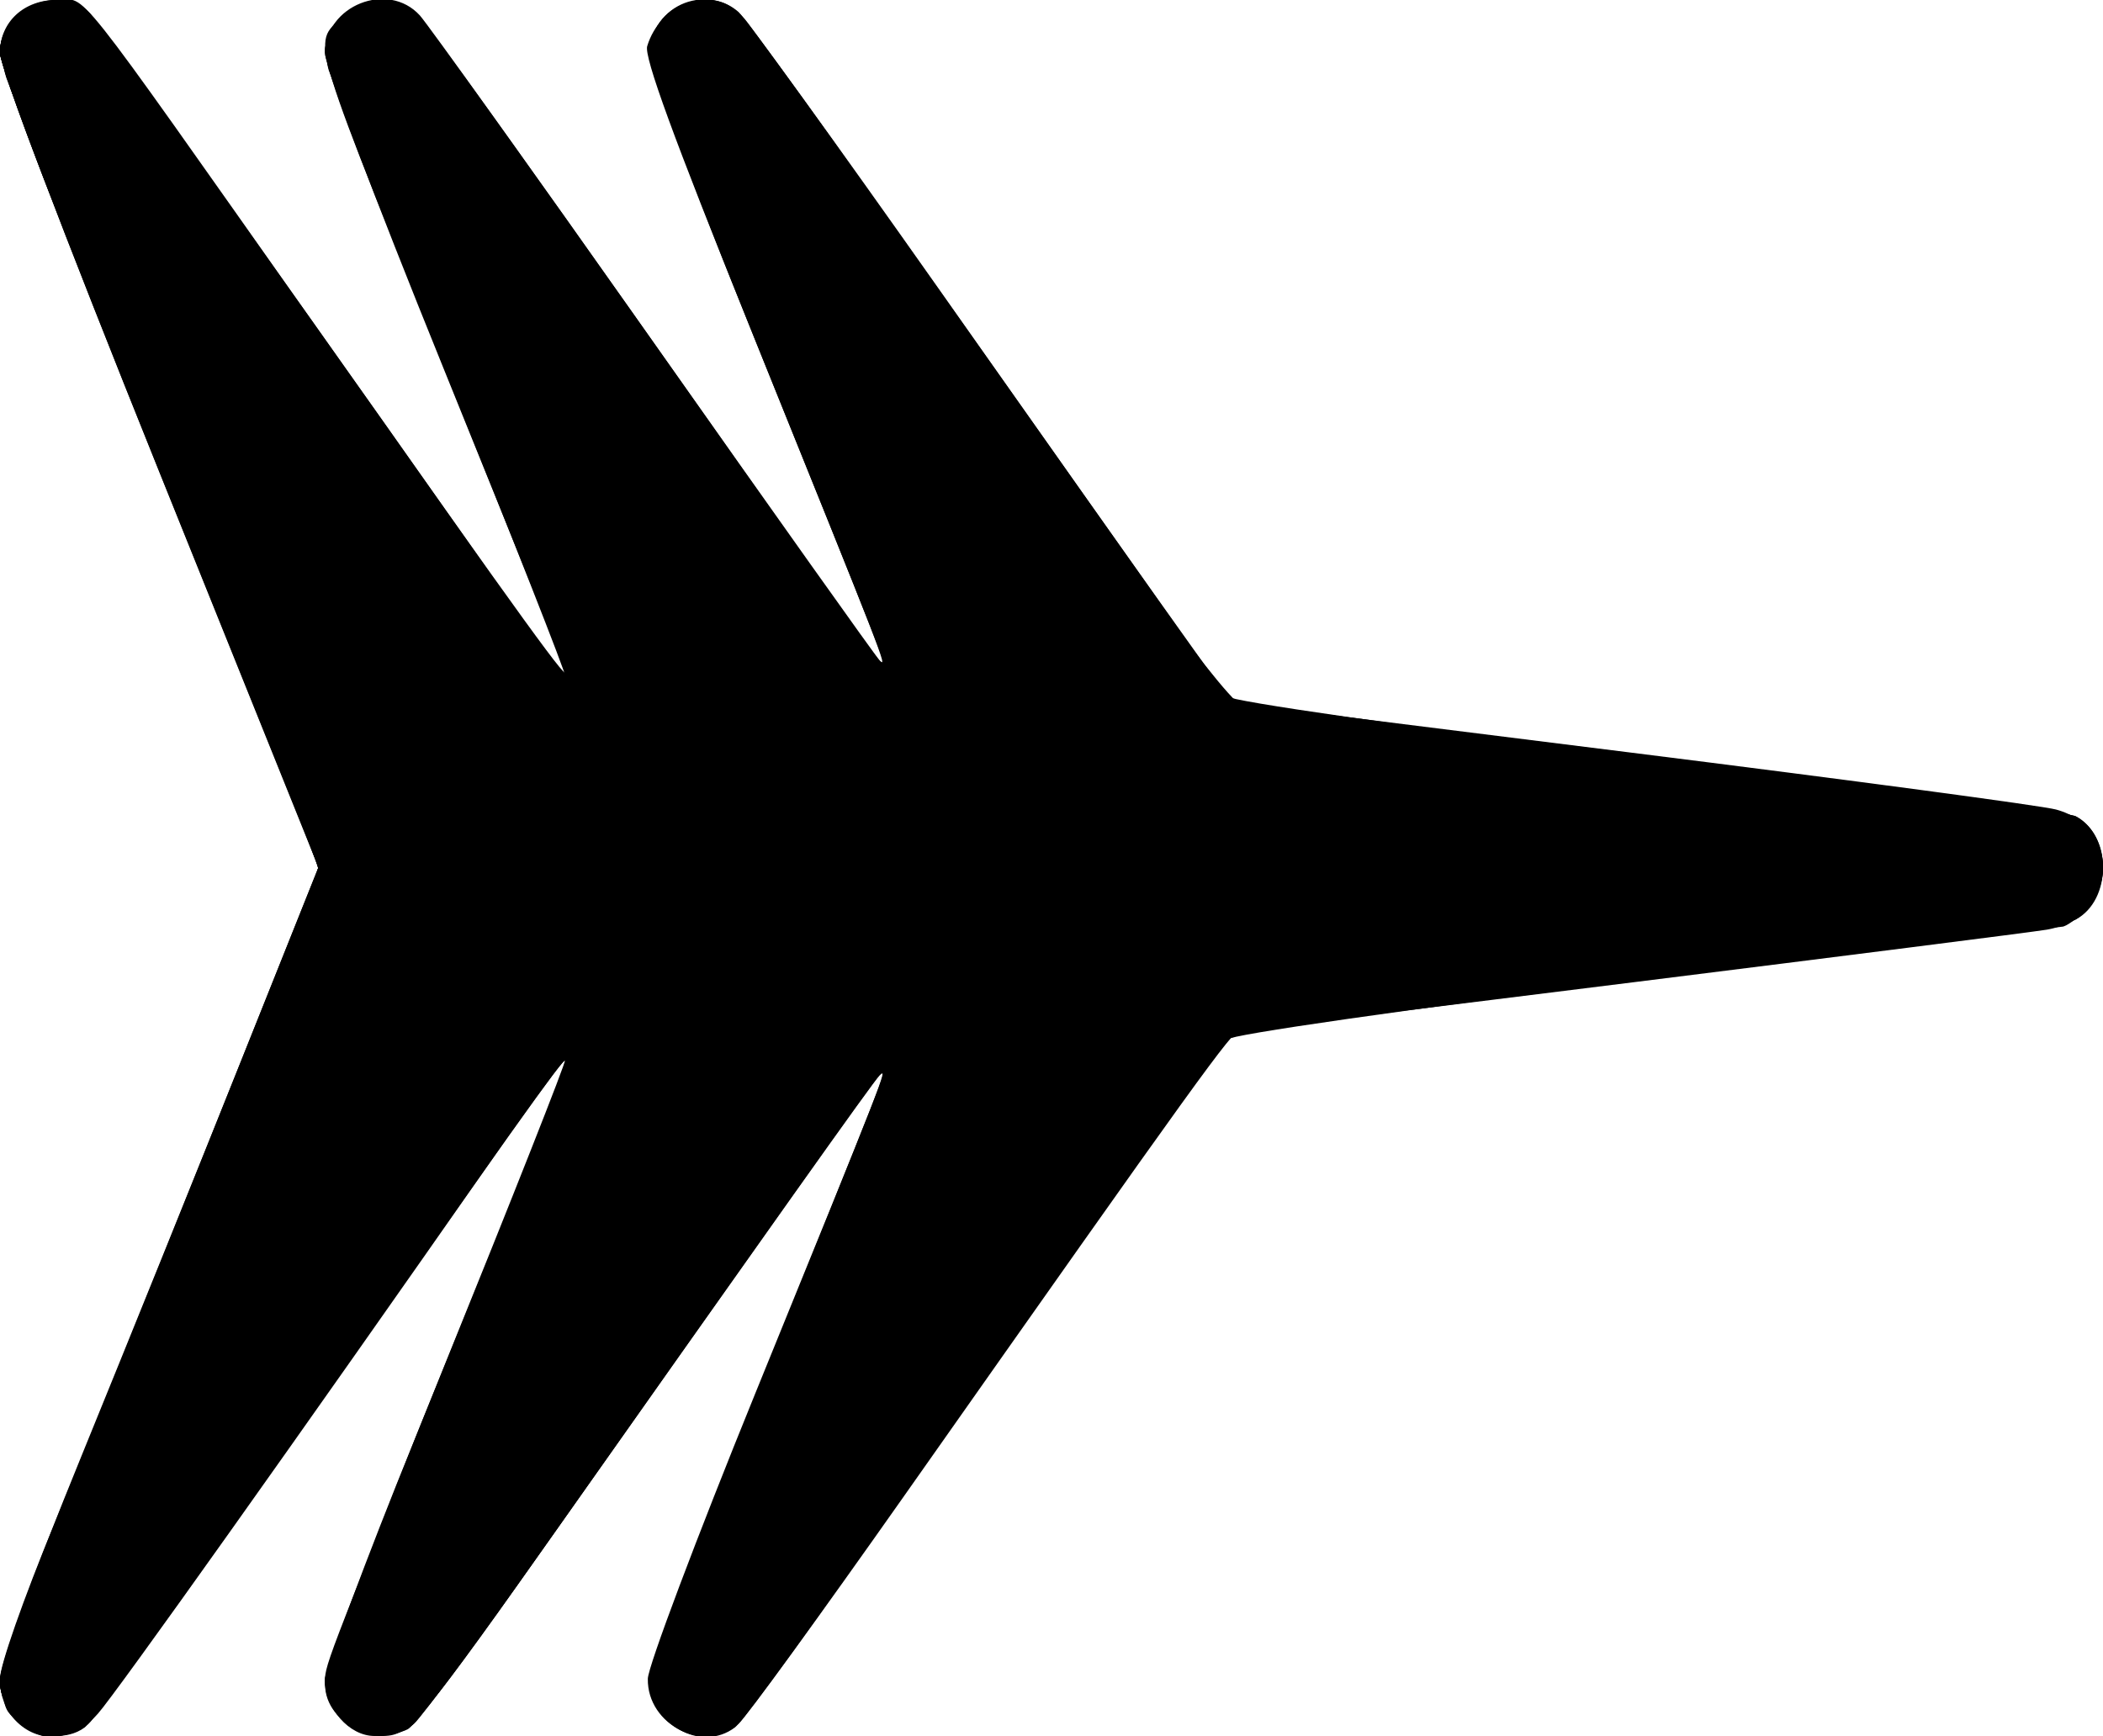<?xml version="1.0" encoding="UTF-8" standalone="no"?>
<!-- Created with Inkscape (http://www.inkscape.org/) -->

<svg
   xmlns:dc="http://purl.org/dc/elements/1.1/"
   xmlns:cc="http://creativecommons.org/ns#"
   xmlns:rdf="http://www.w3.org/1999/02/22-rdf-syntax-ns#"
   xmlns:svg="http://www.w3.org/2000/svg"
   xmlns="http://www.w3.org/2000/svg"
   xmlns:sodipodi="http://sodipodi.sourceforge.net/DTD/sodipodi-0.dtd"
   xmlns:inkscape="http://www.inkscape.org/namespaces/inkscape"
   id="svg4190"
   version="1.1"
   inkscape:version="0.91 r13725"
   width="304"
   height="251"
   viewBox="0 0 304 251"
   sodipodi:docname="aeronavics.svg">
  <defs
     id="defs4194" />
  <sodipodi:namedview
     pagecolor="#ffffff"
     bordercolor="#666666"
     borderopacity="1"
     objecttolerance="10"
     gridtolerance="10"
     guidetolerance="10"
     inkscape:pageopacity="0"
     inkscape:pageshadow="2"
     inkscape:window-width="1918"
     inkscape:window-height="1059"
     id="namedview4192"
     showgrid="false"
     inkscape:zoom="2.5382598"
     inkscape:cx="105.68954"
     inkscape:cy="146.77598"
     inkscape:window-x="1920"
     inkscape:window-y="19"
     inkscape:window-maximized="0"
     inkscape:current-layer="svg4190" />
  <g
     id="g4200"
     transform="translate(-0.009,-0.02)">
    <path
       style="fill-opacity:1"
       d="M 2.174,248.686 C 0.8,247.223 0,245.088 0,242.884 c 0,-2.152 4.522,-14.567 11.815,-32.436 6.498,-15.922 16.857,-41.567 23.02,-56.989 L 46.041,125.419 23.02,68.224 C 9.005,33.402 0,9.722 0,7.689 0,3.195 3.438,0 8.272,0 12.74,0 9.608,-3.951 45.531,47 77.009,91.645 82.5,99.224 81.755,97 81.479,96.175 73.546,76.501 64.126,53.28 53.749,27.697 47,9.737 47,7.704 47,0.82 56.099,-2.802 60.701,2.25 c 1.127,1.238 16.323,22.5 33.768,47.25 17.445,24.75 32.159,45.45 32.697,46 1.176,1.203 0.772,0.164 -18.797,-48.309 C 97.36,19.923 93.094,8.251 93.566,6.691 95.414,0.59 102.457,-2.047 106.763,1.75 c 1.092,0.963 14.03,18.85 28.752,39.75 14.722,20.9 30.272,42.968 34.556,49.04 l 7.789,11.04 57.82,7.236 c 31.801,3.98 59.491,7.687 61.533,8.239 9.78,2.641 8.765,15.681 -1.352,17.375 C 291.577,135.147 180.701,149 179.245,149 c -1.072,0 -5.643,6.337 -48.682,67.5 -11.998,17.05 -22.708,31.788 -23.799,32.75 -4.912,4.33 -13.224,0.191 -13.108,-6.527 C 93.686,240.95 100.671,222.4 109.177,201.5 c 18.939,-46.536 19.214,-47.239 17.982,-46 -0.91,0.915 -15.065,20.843 -52.394,73.762 -7.667,10.869 -14.771,20.206 -15.786,20.75 C 57.962,250.555 55.785,251 54.138,251 50.481,251 47,247.035 47,242.869 c 0,-1.574 7.874,-22.289 17.498,-46.034 9.624,-23.745 17.352,-43.318 17.175,-43.496 -0.178,-0.178 -4.64,5.861 -9.916,13.419 -28.246,40.466 -55.019,78.128 -57.574,80.992 -3.644,4.084 -8.681,4.477 -12.008,0.936 z"
       id="path4216"
       inkscape:connector-curvature="0" />
    <path
       style="fill-opacity:1"
       d="M 2.455,248.545 C 0.824,246.915 0,244.965 0,242.736 0,240.829 3.377,231.201 7.82,220.44 12.121,210.023 22.487,184.364 30.855,163.42 L 46.071,125.339 23.035,68.174 C 8.567,32.27 0,9.733 0,7.577 0,1.343 8.079,-2.334 12.802,1.75 c 1.64,1.418 38.092,52.488 63.161,88.49 2.964,4.257 5.535,7.595 5.712,7.417 C 81.854,97.48 74.124,77.833 64.5,53.999 54.875,30.164 47,9.369 47,7.786 47,1.177 55.388,-2.307 60.327,2.25 c 2.129,1.964 16.069,21.471 56.455,79 5.695,8.113 10.545,14.75 10.778,14.75 0.51,0 0.865,0.902 -18.245,-46.461 C 99.386,24.929 94,10.308 94,7.964 94,0.492 102.733,-2.846 107.643,2.75 c 1.327,1.512 17.495,24.122 35.928,50.243 18.433,26.121 33.833,47.805 34.222,48.186 0.389,0.381 27.627,4.098 60.529,8.26 32.902,4.162 60.679,8.027 61.727,8.587 5.27,2.821 5.276,12.124 0.009,14.943 -1.043,0.558 -28.82,4.416 -61.727,8.574 -35.747,4.516 -60.287,8.042 -60.965,8.758 -1.1,1.163 -28.943,40.448 -56.131,79.199 -7.332,10.45 -14.07,19.562 -14.974,20.25 C 101.387,253.458 94,249.348 94,242.928 c 0,-2.121 5.883,-18.036 15.316,-41.436 C 128.431,154.074 128.068,155 127.571,155 c -0.396,0 -5.252,6.822 -46.981,66 C 70.313,235.575 60.976,248.287 59.841,249.25 55.034,253.329 47,249.429 47,243.017 47,241.326 52.81,225.668 59.91,208.222 78.408,162.771 82.014,153.681 81.683,153.35 81.398,153.065 75.876,160.812 34.542,219.5 23.695,234.9 13.911,248.287 12.799,249.25 9.892,251.768 5.369,251.46 2.455,248.545 Z"
       id="path4214"
       inkscape:connector-curvature="0" />
    <path
       style="fill-opacity:1"
       d="M 2.455,248.545 C 0.92,247.01 0,244.946 0,243.035 c 0,-1.681 6.448,-18.913 14.329,-38.295 7.881,-19.382 18.284,-45.175 23.118,-57.318 L 46.236,125.343 23.11,67.922 C 10.391,36.34 -0.012,9.242 -0.008,7.705 0.01,1.581 8.225,-2.248 12.766,1.75 13.86,2.712 28.386,22.85 45.046,46.5 84.736,102.839 83,100.401 83,99.821 83,99.543 75.988,82.032 67.417,60.908 44.137,3.53 45.134,6.775 49.455,2.455 52.369,-0.46 56.877,-0.766 59.837,1.75 61.6,3.248 92.631,46.714 119.271,85 c 4.401,6.325 8.423,11.95 8.937,12.5 1.133,1.212 0.594,-0.17 -18.791,-48.188 C 99.768,25.413 94,9.819 94,7.635 94,0.619 102.545,-2.483 107.453,2.75 c 1.419,1.512 9.684,12.875 18.368,25.25 30.061,42.839 50.379,71.505 51.526,72.699 0.686,0.714 25.38,4.267 61.024,8.78 32.929,4.169 60.706,8.028 61.727,8.574 4.505,2.411 5.282,9.658 1.447,13.493 -1.35,1.35 -2.905,2.455 -3.456,2.455 -0.551,0 -27.684,3.379 -60.295,7.51 l -59.294,7.51 -2.242,2.74 C 175.025,153.267 160.072,174.3 143.03,198.5 107.186,249.4 105.937,251 102.065,251 97.6,251 94,247.519 94,243.201 c 0,-2.405 5.276,-16.654 15.431,-41.677 18.763,-46.235 19.957,-49.288 18.787,-48.023 -0.509,0.55 -6.777,9.325 -13.928,19.5 -7.151,10.175 -21.383,30.425 -31.625,45 -22.404,31.879 -23.34,33 -27.568,33 C 51.03,251 47,247.152 47,243.269 c 0,-1.552 8.103,-22.794 18.008,-47.204 9.904,-24.41 17.892,-44.488 17.75,-44.618 -0.142,-0.129 -5.515,7.255 -11.94,16.409 -36.194,51.565 -57.086,80.789 -58.547,81.894 -2.683,2.03 -7.126,1.485 -9.815,-1.205 z"
       id="path4212"
       inkscape:connector-curvature="0" />
    <path
       style="fill-opacity:1"
       d="M 2.455,248.545 C 1.01,247.101 0,244.932 0,243.273 0,241.723 10.35,214.854 23,183.565 35.65,152.276 46,126.168 46,125.549 46,124.929 35.65,98.797 23,67.478 10.35,36.159 0,9.269 0,7.722 0,1.986 7.824,-2.151 12.241,1.25 13.636,2.324 38.123,36.631 72.864,86.187 78.142,93.715 82.582,99.751 82.733,99.601 82.883,99.45 74.905,79.233 65.003,54.673 55.101,30.113 47,8.869 47,7.464 47,1.576 55.335,-2.156 59.762,1.75 c 1.664,1.468 17.402,23.536 62.048,87.006 3.581,5.091 6.645,9.123 6.808,8.959 0.163,-0.163 -7.559,-19.729 -17.16,-43.479 C 100.548,27.252 94,9.759 94,7.6 94,1.773 101.605,-2.216 106.047,1.282 107.424,2.366 118.619,18.035 164.3,82.816 c 7.251,10.282 13.855,18.647 15.058,19.072 1.178,0.416 28.467,4.031 60.642,8.034 36.654,4.56 59.323,7.798 60.703,8.671 4.74,2.996 3.328,13.664 -1.971,14.899 -1.227,0.286 -27.432,3.667 -58.232,7.513 -30.8,3.846 -57.463,7.239 -59.252,7.54 -3.897,0.656 -1.428,-2.576 -41.21,53.956 -16.642,23.65 -31.566,44.237 -33.164,45.75 -1.598,1.512 -4.044,2.75 -5.435,2.75 C 97.919,251 94,246.813 94,243.051 c 0,-1.672 7.855,-22.487 17.456,-46.256 9.601,-23.769 17.326,-43.347 17.166,-43.506 -0.159,-0.159 -5.444,7.023 -11.744,15.961 C 110.578,178.187 95.597,199.45 83.586,216.5 71.576,233.55 60.856,248.287 59.764,249.25 55.342,253.148 47,249.427 47,243.556 c 0,-2.943 -0.949,-0.46 19.868,-51.973 8.872,-21.954 16.011,-40.038 15.863,-40.186 -0.148,-0.148 -6.19,8.14 -13.427,18.417 -38.025,53.997 -55.792,78.808 -57.218,79.904 -2.628,2.018 -6.969,1.49 -9.632,-1.173 z"
       id="path4210"
       inkscape:connector-curvature="0" />
    <path
       style="fill-opacity:1"
       d="M 2.455,248.545 C 0.973,247.064 0,244.937 0,243.181 0,241.581 2.658,233.798 5.906,225.886 21.381,188.193 46,126.563 46,125.519 46,124.875 39.664,108.633 31.919,89.424 24.175,70.216 13.825,44.535 8.919,32.355 4.014,20.176 0,9.018 0,7.56 0,2.007 7.775,-2.032 12.084,1.282 13.521,2.387 21.509,13.538 67.877,79.175 75.91,90.546 82.601,99.733 82.744,99.589 82.888,99.445 74.904,79.221 65.003,54.645 55.101,30.069 47,8.825 47,7.436 47,1.572 55.345,-2.145 59.764,1.75 60.855,2.712 71.564,17.45 83.561,34.5 125.195,93.672 128.305,98.028 128.656,97.677 128.851,97.483 124.916,87.238 119.913,74.912 96.545,17.337 94,10.717 94,7.523 94,1.052 102.388,-2.415 106.76,2.25 c 1.16,1.238 14.979,20.475 30.71,42.75 42.946,60.814 39.891,56.799 43.713,57.444 1.824,0.308 28.517,3.713 59.317,7.567 30.8,3.854 57.199,7.492 58.664,8.084 3.147,1.271 5.317,5.85 4.437,9.358 -1.034,4.12 -4.192,6.217 -10.391,6.899 -3.14,0.345 -30.186,3.746 -60.101,7.557 -45.555,5.804 -54.679,7.227 -56.164,8.76 -0.975,1.007 -6.669,8.806 -12.653,17.331 -42.558,60.625 -54.874,77.836 -57.421,80.25 -1.596,1.512 -4.041,2.75 -5.432,2.75 C 97.919,251 94,246.813 94,243.051 c 0,-1.672 7.877,-22.465 17.505,-46.207 9.628,-23.742 17.338,-43.335 17.133,-43.54 -0.205,-0.205 -7.123,9.205 -15.373,20.911 -41.146,58.385 -52.523,74.256 -54.074,75.435 C 54.582,253.154 47,248.753 47,242.575 c 0,-0.856 8.113,-21.647 18.029,-46.203 9.916,-24.556 17.871,-44.805 17.677,-44.999 -0.194,-0.194 -2.768,3.13 -5.719,7.387 C 74.035,163.017 61.899,180.225 50.018,197 38.136,213.775 25.059,232.315 20.958,238.2 11.666,251.531 7.673,253.764 2.455,248.545 Z"
       id="path4208"
       inkscape:connector-curvature="0" />
    <path
       style="fill-opacity:1"
       d="m 3.794,249.451 c -5.904,-3.205 -5.91,-3.186 19.132,-65.202 C 35.616,152.82 46,126.403 46,125.543 46,124.683 35.65,98.339 23,67 10.35,35.661 0,8.941 0,7.621 0,4.291 2.91,1.12 6.623,0.403 9.154,-0.085 10.323,0.341 12.792,2.65 15.498,5.181 30.063,25.493 69.33,81.5 75.886,90.85 81.885,99.175 82.662,100 83.438,100.825 76.013,81.475 66.16,57 56.307,32.525 47.924,11.454 47.532,10.176 46.495,6.799 48.715,2.361 52.153,0.936 57.442,-1.254 59.764,0.91 74.219,21.5 c 32.771,46.678 54.029,76.535 54.856,77.047 0.493,0.305 -0.031,-1.606 -1.165,-4.246 C 118.303,71.934 94,9.84 94,7.66 94,4.137 98.08,0 101.555,0 c 1.684,0 3.79,1.193 5.795,3.283 1.732,1.806 18.225,24.738 36.65,50.96 29.65,42.197 33.845,47.735 36.5,48.186 1.65,0.28 28.425,3.691 59.5,7.58 31.075,3.888 57.679,7.533 59.12,8.098 2.545,0.999 4.88,4.536 4.88,7.393 0,2.856 -2.334,6.394 -4.88,7.396 -1.441,0.567 -28.045,4.196 -59.12,8.064 -31.075,3.868 -57.85,7.266 -59.5,7.552 -2.423,0.419 -4.242,2.297 -9.453,9.753 -3.549,5.079 -16.17,22.959 -28.046,39.734 -11.877,16.775 -24.659,34.909 -28.405,40.298 -3.746,5.389 -7.87,10.491 -9.163,11.338 C 100.671,252.756 94,248.888 94,243.006 c 0,-1.951 22.467,-59.069 34.336,-87.293 0.876,-2.083 1.189,-3.538 0.695,-3.232 -0.493,0.305 -7.165,9.434 -14.826,20.287 -57.028,80.79 -54.026,76.723 -57.438,77.806 -3.04,0.965 -7.473,-1.447 -8.874,-4.829 -1.53,-3.694 -3.042,0.572 19.571,-55.245 9.135,-22.55 15.968,-40.325 15.184,-39.5 -0.784,0.825 -6.789,9.15 -13.343,18.5 -39.417,56.231 -53.797,76.308 -56.402,78.75 -3.295,3.087 -5.177,3.336 -9.11,1.201 z"
       id="path4206"
       inkscape:connector-curvature="0" />
    <path
       style="fill-opacity:1"
       d="M 2.923,248.077 C 1.315,246.469 0,244.192 0,243.017 0,241.841 2.53,234.719 5.623,227.19 8.715,219.66 19.219,193.686 28.965,169.469 L 46.685,125.439 25.318,72.469 C -1.957,4.852 -0.55,8.742 0.958,5.102 2.636,1.051 7.366,-0.866 10.853,1.091 c 1.418,0.796 10.367,12.464 19.888,25.928 9.52,13.465 24.519,34.694 33.33,47.177 8.811,12.483 16.906,23.733 17.988,25 C 83.957,101.418 83.952,101.305 81.935,96 80.785,92.975 73.536,74.975 65.827,56 47.476,10.836 46.897,9.258 47.619,6.382 48.333,3.538 52.49,0 55.119,0 c 3.277,0 7.355,4.979 27.44,33.5 10.845,15.4 25.813,36.655 33.262,47.234 7.45,10.579 13.687,19.091 13.862,18.917 0.174,-0.174 -7.783,-20.393 -17.683,-44.931 C 102.1,30.182 94,8.957 94,7.553 94,2.754 100.629,-1.339 104.792,0.889 106.625,1.87 122.156,23.383 160.824,78.5 c 8.489,12.1 15.81,22.411 16.269,22.913 0.459,0.502 28.091,4.355 61.405,8.562 55.204,6.971 60.762,7.84 62.736,9.814 2.882,2.882 2.906,8.515 0.05,11.372 -1.629,1.629 -4.383,2.409 -11.95,3.384 -5.408,0.697 -31.883,4.016 -58.833,7.374 -26.95,3.359 -50,6.439 -51.222,6.844 -1.356,0.45 -7.992,8.921 -17.029,21.737 -51.594,73.17 -55.625,78.692 -58.144,79.65 -3.661,1.392 -8.825,-1.187 -9.754,-4.871 -0.868,-3.443 -0.04,-5.721 20.056,-55.189 8.582,-21.126 15.452,-38.563 15.266,-38.748 -0.186,-0.186 -1.686,1.574 -3.334,3.911 -1.648,2.337 -16.624,23.598 -33.279,47.248 -16.655,23.65 -31.589,44.237 -33.187,45.75 -3.563,3.372 -5.93,3.466 -9.518,0.38 -2.025,-1.742 -2.744,-3.267 -2.71,-5.75 0.027,-1.975 6.725,-19.794 16.12,-42.88 20.857,-51.254 20.693,-50.828 18.877,-49 -1.395,1.404 -18.667,25.676 -53.93,75.787 -8.239,11.708 -15.919,21.945 -17.068,22.75 -3.118,2.184 -5.471,1.79 -8.721,-1.46 z"
       id="path4204"
       inkscape:connector-curvature="0" />
    <path
       style="fill-opacity:1"
       d="M 2.908,248.062 C 0.395,245.549 -0.12,244.352 0.333,242.087 0.644,240.529 11.084,214.109 23.532,183.377 35.98,152.645 46.162,126.6 46.159,125.5 46.155,124.4 36.227,99.008 24.096,69.074 11.964,39.14 1.537,13.126 0.922,11.265 -1.372,4.311 4.998,-2.195 10.873,1.102 12.303,1.905 19.329,10.887 26.486,21.062 64.919,75.699 82.25,100.036 83.096,100.56 84.205,101.245 85.113,103.584 64.248,52 55.238,29.725 47.805,9.98 47.731,8.122 c -0.102,-2.547 0.544,-3.962 2.623,-5.75 3.59,-3.088 5.958,-2.994 9.517,0.378 1.596,1.512 14.942,19.85 29.657,40.75 14.715,20.9 29.689,42.165 33.274,47.256 3.585,5.091 6.68,9.096 6.876,8.899 0.196,-0.196 -7.751,-20.447 -17.66,-45.002 C 102.108,30.099 94,9.078 94,7.939 c 0,-5.121 5.413,-8.873 10.185,-7.059 1.722,0.655 8.245,9.048 20.048,25.795 49.083,69.647 52.874,74.852 55.028,75.561 1.231,0.405 24.288,3.479 51.238,6.83 69.318,8.619 68.506,8.495 70.875,10.864 2.729,2.729 2.696,8.444 -0.064,11.204 -1.872,1.872 -8.403,2.894 -62.738,9.816 -33.357,4.25 -61.028,8.137 -61.49,8.638 -0.771,0.836 -15.508,21.656 -55.389,78.252 -9.871,14.009 -15.9,21.668 -17.549,22.295 C 99.511,251.897 94,247.728 94,242.462 c 0,-0.794 8.113,-21.535 18.029,-46.09 9.916,-24.556 17.855,-44.821 17.641,-45.035 -0.214,-0.214 -5.372,6.711 -11.463,15.387 -41.626,59.295 -58.032,81.88 -60.472,83.245 -2.457,1.375 -3.016,1.374 -5.486,-0.006 -1.512,-0.845 -3.373,-2.832 -4.134,-4.415 -1.323,-2.753 -0.628,-4.757 15.944,-45.964 9.53,-23.697 17.938,-44.588 18.685,-46.426 2.985,-7.344 3.583,-8.155 -47.107,63.841 -21.735,30.871 -23.241,32.753 -26.863,33.581 -2.185,0.5 -3.347,5.6e-4 -5.867,-2.519 z"
       id="path4202"
       inkscape:connector-curvature="0" />
  </g>
</svg>
